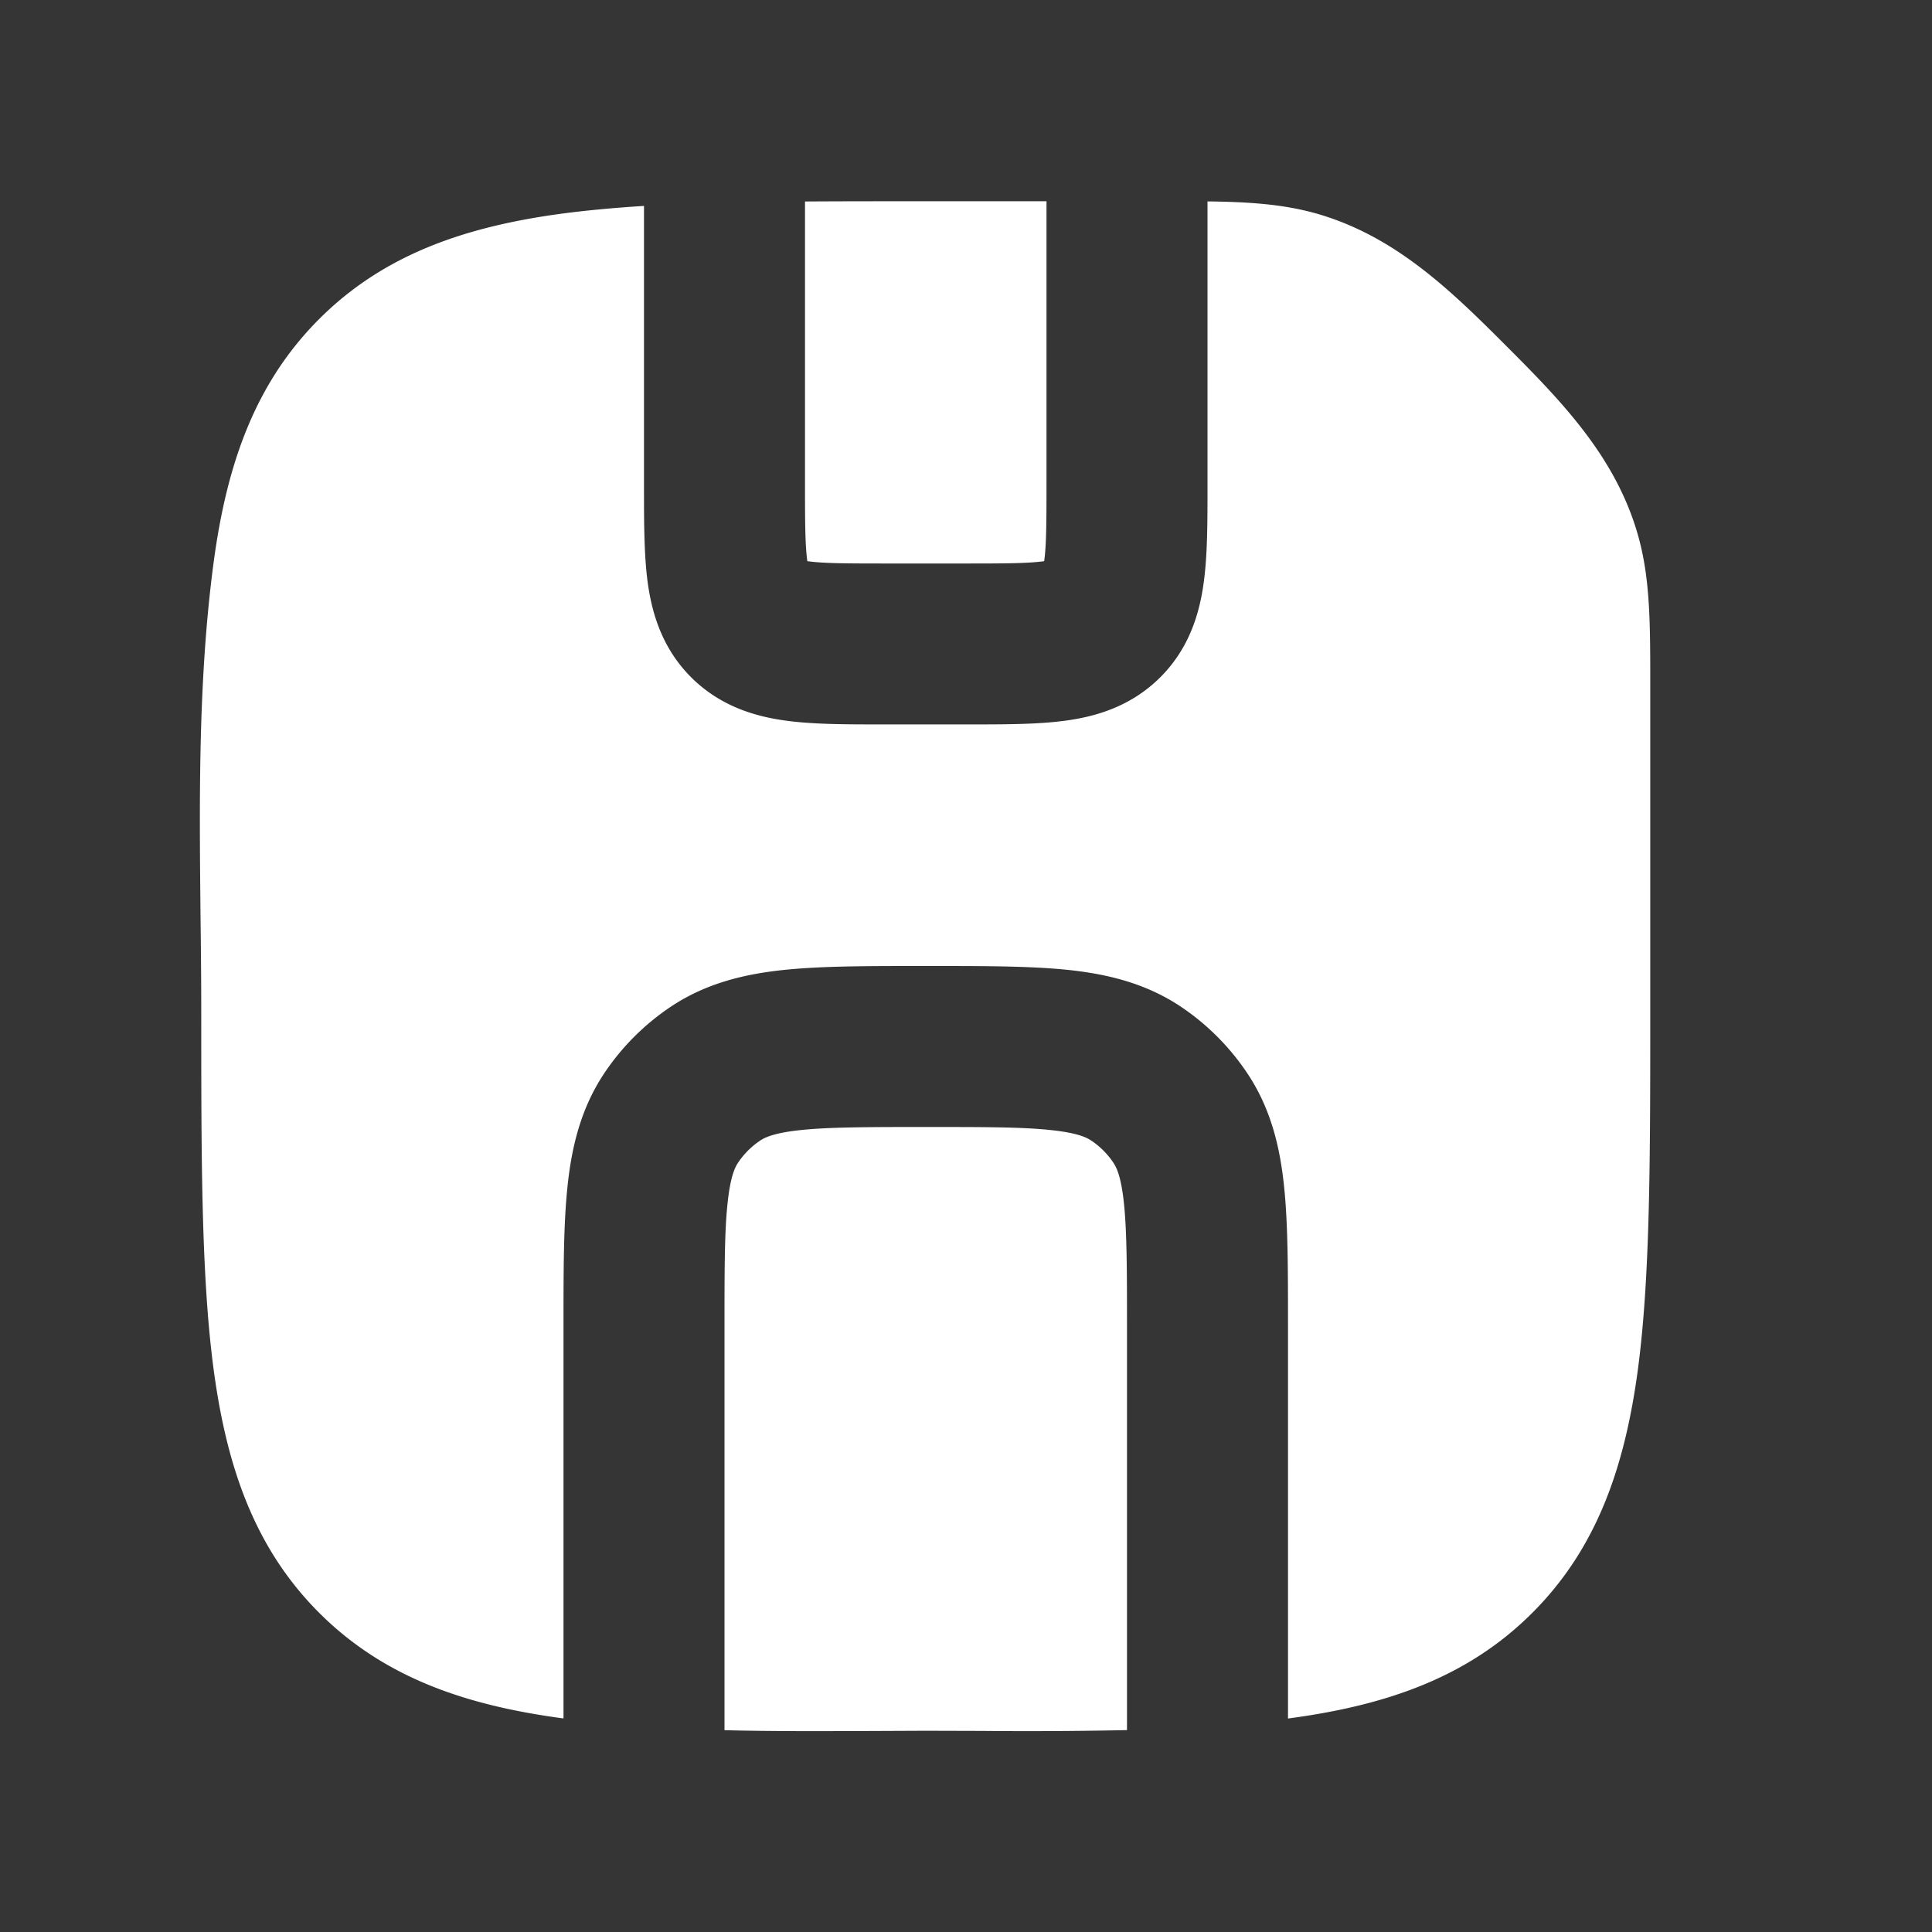 <svg xmlns="http://www.w3.org/2000/svg" width="24" height="24" fill="none"><rect width="100%" height="100%" fill="#333333" stroke="none"/><path fill="#fff" fill-opacity=".01" d="M24 0v24H0V0z"/><path fill="#FFFFFF" fill-rule="evenodd" d="M8 2.56V6.053c0 .424 0 .837.045 1.176.052.384.177.82.54 1.184.364.363.801.489 1.184.54.34.046.752.046 1.176.046h1.109c.424 0 .836 0 1.176-.046.384-.051.82-.177 1.184-.54.363-.363.489-.8.54-1.184C15 6.89 15 6.478 15 6.054V2.502c.513.006.94.034 1.354.151.97.277 1.655.941 2.353 1.64.698.698 1.363 1.383 1.64 2.353.154.54.153 1.107.153 1.855v4.072c0 1.824 0 3.293-.155 4.45-.162 1.2-.507 2.21-1.31 3.012-.802.803-1.813 1.148-3.013 1.31l-.022.003V16.45c0-.66 0-1.23-.047-1.695-.05-.494-.162-.979-.459-1.423a3 3 0 0 0-.827-.828c-.444-.296-.93-.408-1.423-.458C12.78 12 12.21 12 11.55 12h-.098c-.66 0-1.23 0-1.695.047-.494.05-.979.162-1.423.458a3 3 0 0 0-.828.828c-.296.444-.408.93-.458 1.423C7 15.22 7 15.79 7 16.45v4.897l-.022-.003c-1.2-.162-2.211-.507-3.014-1.31-.802-.802-1.147-1.812-1.309-3.013-.155-1.156-.155-2.625-.155-4.449 0-.397-.004-.796-.009-1.195-.015-1.47-.03-2.948.164-4.4.162-1.2.507-2.211 1.31-3.014.802-.802 1.812-1.147 3.013-1.309.317-.042.657-.073 1.022-.096m2-.057V6c0 .5.002.774.028.964v.007l.008.001c.19.026.464.028.964.028h1c.5 0 .774-.002.964-.028h.007l.001-.008C12.998 6.774 13 6.5 13 6V2.5h-1.573c-.502 0-.978 0-1.427.003m-1 18.99c.6.015 1.2.012 1.798.01l.702-.003.702.002a59.55 59.55 0 0 0 1.798-.01V16.5c0-.723-.001-1.19-.037-1.542-.034-.335-.091-.453-.132-.514a1 1 0 0 0-.276-.276c-.06-.04-.178-.097-.513-.131C12.69 14 12.222 14 11.5 14c-.723 0-1.19.001-1.542.037-.335.034-.453.091-.514.131-.109.073-.203.167-.276.276-.04.06-.097.179-.131.514C9 15.31 9 15.777 9 16.5z" clip-rule="evenodd"/></svg>